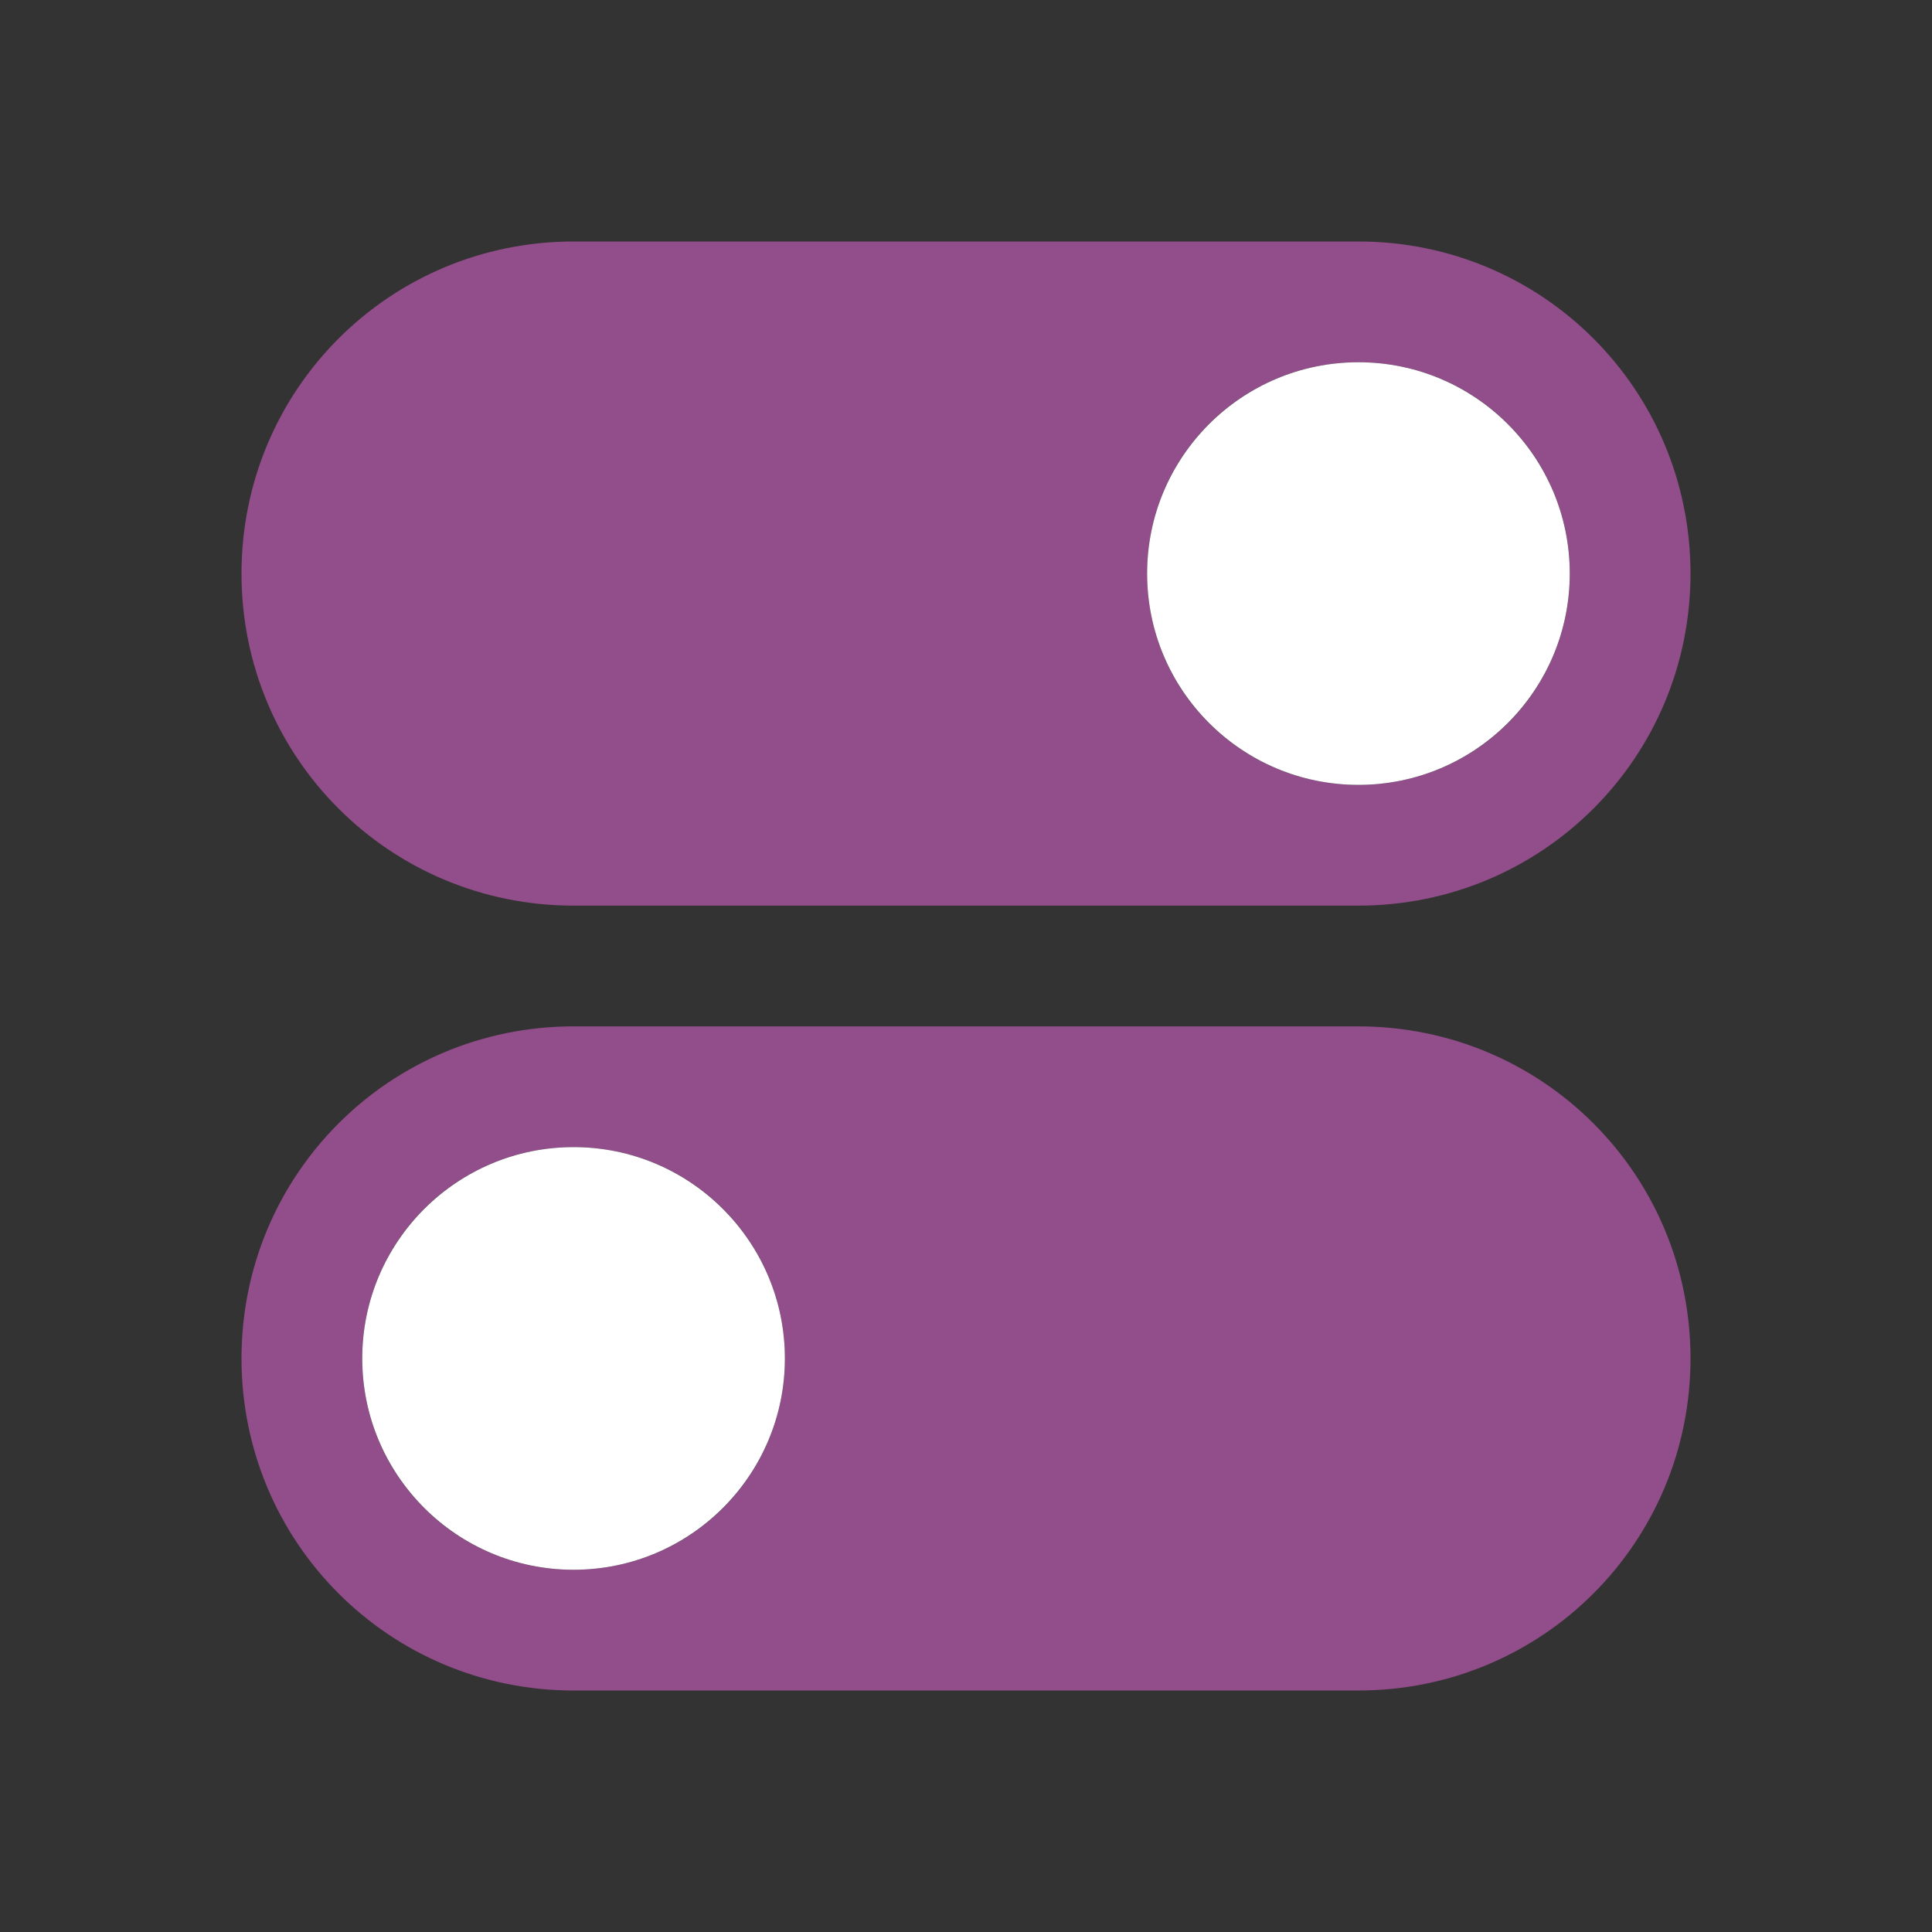 <?xml version="1.0" encoding="UTF-8" standalone="no"?>
<svg
   xmlns:dc="http://purl.org/dc/elements/1.1/"
   xmlns:cc="http://creativecommons.org/ns#"
   xmlns:rdf="http://www.w3.org/1999/02/22-rdf-syntax-ns#"
   xmlns:svg="http://www.w3.org/2000/svg"
   xmlns="http://www.w3.org/2000/svg"
   xmlns:sodipodi="http://sodipodi.sourceforge.net/DTD/sodipodi-0.dtd"
   xmlns:inkscape="http://www.inkscape.org/namespaces/inkscape"
   height="32"
   viewBox="0 0 32 32"
   width="32"
   version="1.1"
   id="svg4"
   sodipodi:docname="configuredialog.svg"
   inkscape:export-filename="/home/jupiter007/Libreoffice yaru theme fullcolor/build/cmd/32/configuredialog.png"
   inkscape:export-xdpi="95"
   inkscape:export-ydpi="95"
   inkscape:version="0.92.5 (2060ec1f9f, 2020-04-08)">
  <rect x="0" y="0" width="32" height="32" fill="#333333" stroke="none"/>
  <defs
     id="defs8" />
  <sodipodi:namedview
     pagecolor="#ffffff"
     bordercolor="#666666"
     borderopacity="1"
     objecttolerance="10"
     gridtolerance="10"
     guidetolerance="10"
     inkscape:pageopacity="0"
     inkscape:pageshadow="2"
     inkscape:window-width="1920"
     inkscape:window-height="1011"
     id="namedview6"
     showgrid="false"
     inkscape:zoom="7.375"
     inkscape:cx="0.88135593"
     inkscape:cy="16"
     inkscape:window-x="0"
     inkscape:window-y="32"
     inkscape:window-maximized="1"
     inkscape:current-layer="svg4" />
  <path
     inkscape:connector-curvature="0"
     style="opacity:1;fill:#924d8b;fill-opacity:1;fill-rule:nonzero;stroke:none;stroke-width:0.001;stroke-linecap:butt;stroke-linejoin:round;stroke-miterlimit:4;stroke-dasharray:none;stroke-dashoffset:0;stroke-opacity:1"
     d="m 9.5,4 c -3.047,0 -5.5,2.453 -5.5,5.5 C 4,12.547 6.453,15 9.5,15 H 22.5 C 25.547,15 28,12.547 28,9.5 28,6.453 25.547,4 22.5,4 Z m 13,2 c 1.939,0 3.5,1.561 3.5,3.5 C 26,11.439 24.439,13 22.5,13 20.561,13 19,11.439 19,9.5 c 0,-1.939 1.561,-3.5 3.5,-3.5 z"
     id="rect819" />
  <path
     id="path825"
     d="m 22.5,17 c 3.047,0 5.5,2.453 5.5,5.5 0,3.047 -2.453,5.5 -5.5,5.5 H 9.5 c -3.047,0 -5.5,-2.453 -5.5,-5.5 0,-3.047 2.453,-5.5 5.5,-5.5 z M 9.5,19 c -1.939,0 -3.5,1.561 -3.5,3.5 0,1.939 1.561,3.5 3.5,3.5 C 11.439,26 13,24.439 13,22.5 13,20.561 11.439,19 9.5,19 Z"
     style="opacity:1;fill:#924d8b;fill-opacity:1;fill-rule:nonzero;stroke:none;stroke-width:0.001;stroke-linecap:butt;stroke-linejoin:round;stroke-miterlimit:4;stroke-dasharray:none;stroke-dashoffset:0;stroke-opacity:1"
     inkscape:connector-curvature="0" />
  <circle
     style="opacity:1;fill:#ffffff;fill-opacity:1;fill-rule:nonzero;stroke:none;stroke-width:2;stroke-linecap:round;stroke-linejoin:round;stroke-miterlimit:4;stroke-dasharray:none;stroke-opacity:1"
     id="path814"
     cx="22.5"
     cy="9.5"
     r="3.5" />
  <circle
     r="3.5"
     cy="22.5"
     cx="9.5"
     id="circle816"
     style="opacity:1;fill:#ffffff;fill-opacity:1;fill-rule:nonzero;stroke:none;stroke-width:2;stroke-linecap:round;stroke-linejoin:round;stroke-miterlimit:4;stroke-dasharray:none;stroke-opacity:1" />
</svg>
